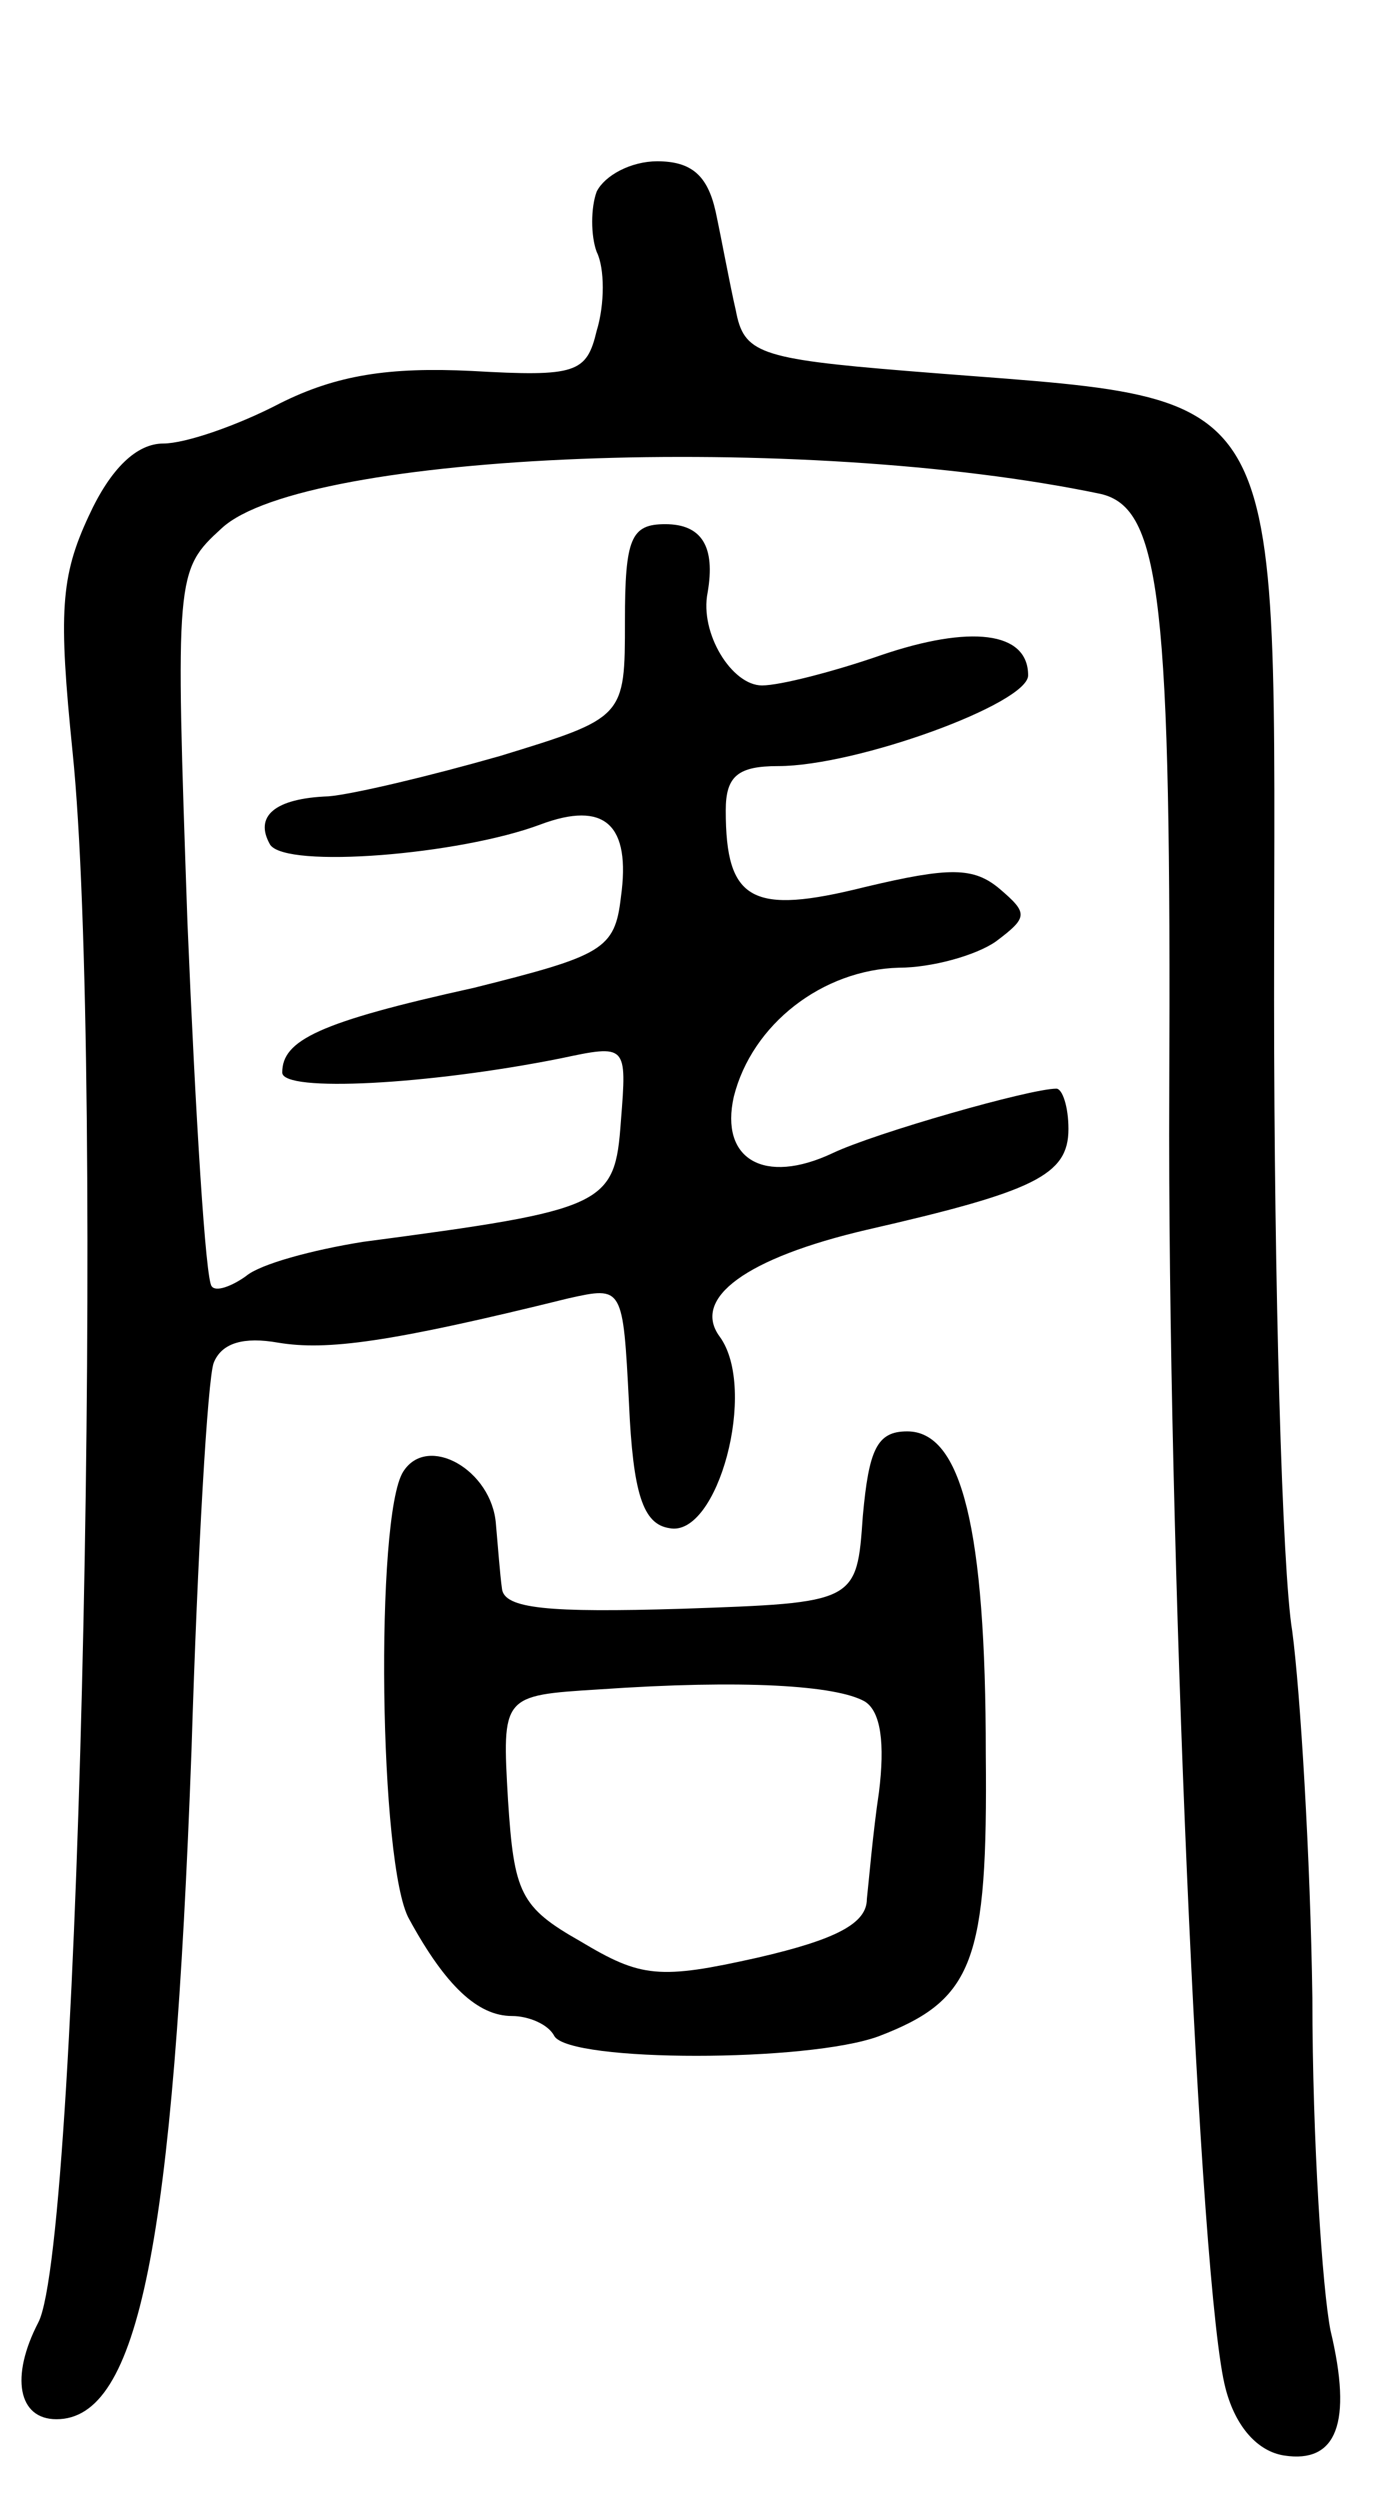 <svg version="1.0" xmlns="http://www.w3.org/2000/svg"
 width="69pt" height="124pt" viewBox="0 0 69 124"
 preserveAspectRatio="xMidYMid meet">
<g transform="translate(0,124) scale(0.1,-0.1)"
fill="#000000" stroke="none">
<path d="M296 1145 c-3 -8 -3 -22 0 -30 4 -8 4 -26 0 -39 -5 -21 -10 -23 -62
-20 -41 2 -67 -2 -95 -16 -21 -11 -47 -20 -58 -20 -13 0 -26 -12 -37 -36 -14
-30 -15 -48 -8 -117 16 -156 4 -739 -17 -779 -14 -27 -10 -48 9 -48 41 0 58
87 67 332 3 98 8 184 11 192 4 10 15 13 32 10 24 -4 55 0 144 22 27 6 27 6 30
-52 2 -45 7 -60 20 -62 24 -5 44 69 25 95 -14 19 13 39 73 53 83 19 100 27
100 50 0 11 -3 20 -6 20 -13 0 -90 -22 -111 -32 -34 -16 -56 -3 -49 28 9 36
44 63 82 64 16 0 38 6 48 13 16 12 16 14 2 26 -13 11 -25 11 -67 1 -56 -14
-69 -7 -69 38 0 17 6 22 26 22 39 0 124 31 124 45 0 22 -29 25 -73 10 -23 -8
-50 -15 -59 -15 -15 0 -31 26 -27 46 4 23 -3 34 -21 34 -17 0 -20 -7 -20 -48
0 -48 0 -48 -62 -67 -35 -10 -73 -19 -85 -20 -27 -1 -37 -10 -29 -24 8 -12 94
-5 134 10 32 12 45 0 40 -36 -3 -26 -9 -29 -73 -45 -77 -17 -95 -26 -95 -42 0
-10 73 -6 138 7 33 7 33 7 30 -31 -3 -42 -7 -44 -128 -60 -25 -4 -51 -11 -58
-17 -7 -5 -15 -8 -17 -5 -3 3 -8 84 -12 180 -6 173 -6 175 17 196 41 38 288
48 436 17 30 -7 35 -53 34 -297 -1 -221 15 -595 28 -643 5 -19 16 -31 29 -33
26 -4 34 16 23 62 -4 20 -9 94 -9 165 -1 70 -6 152 -10 182 -5 30 -9 171 -9
313 0 317 12 296 -182 312 -74 6 -81 9 -85 30 -3 13 -7 35 -10 49 -4 18 -12
25 -29 25 -13 0 -26 -7 -30 -15z"/>
<path d="M428 488 c-3 -43 -3 -43 -90 -46 -66 -2 -88 0 -89 10 -1 7 -2 21 -3
32 -2 27 -34 45 -46 26 -14 -22 -12 -196 3 -222 18 -33 34 -48 51 -48 8 0 18
-4 21 -10 8 -13 126 -13 161 0 47 18 54 37 53 140 0 112 -12 160 -39 160 -15
0 -19 -9 -22 -42z m1 -92 c8 -5 10 -21 7 -45 -3 -20 -5 -44 -6 -53 0 -12 -15
-20 -54 -29 -49 -11 -58 -10 -88 8 -30 17 -33 24 -36 70 -3 52 -3 52 45 55 72
5 118 2 132 -6z"/>
</g>
</svg>
